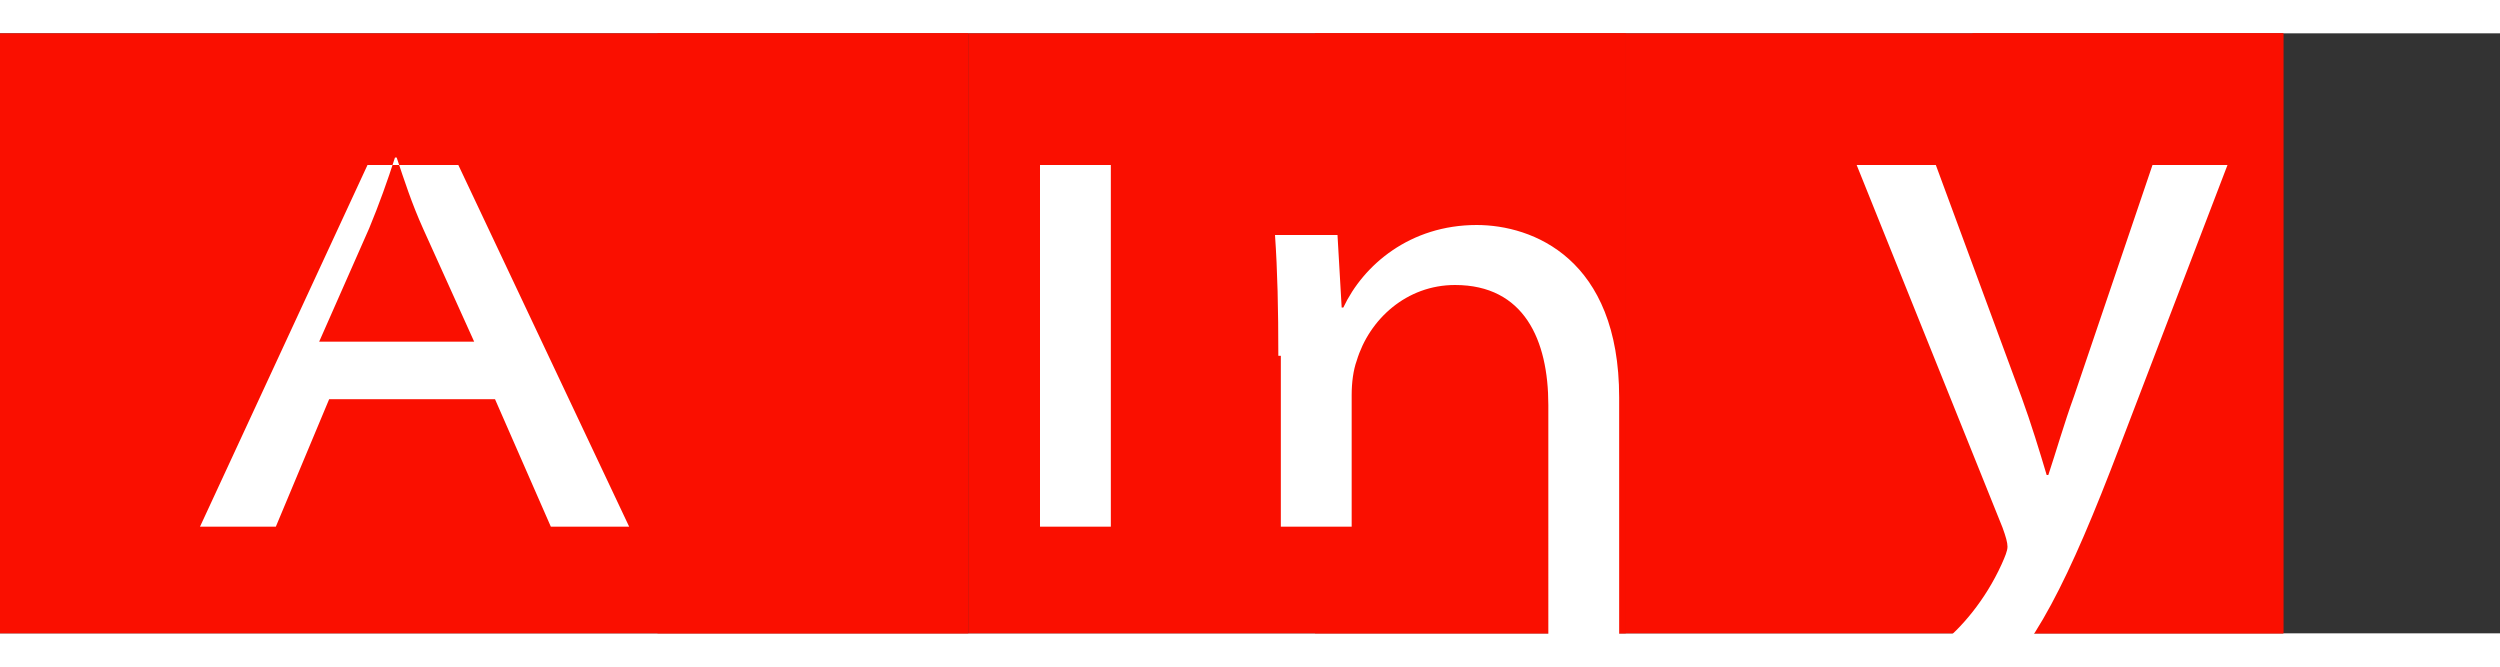 <?xml version="1.0" encoding="UTF-8"?>
<svg width="150" height="40" viewBox="0 0 300 72" xmlns="http://www.w3.org/2000/svg">
  <rect x="0" y="0" width="300" height="72" fill="#333333" stroke="none"/>
  <path d="M116.2 0H0v72h116.2V0z" fill="#FA0F00"/>
  <path d="M195.1 0h-78.9v72h78.9V0z" fill="#FA0F00"/>
  <path d="M116.2 0H78.9v72h37.3V0z" fill="#FA0F00"/>
  <path d="M274 0h-78.9v72H274V0z" fill="#FA0F00"/>
  <path d="M195.1 0h-37.3v72h37.3V0z" fill="#FA0F00"/>
  <path d="M274 0h-37.3v72H274V0z" fill="#FA0F00"/>
  <path d="M39.5 43.9l-6.4 15.3H24L44.1 15.8h10.9l20.5 43.4h-9.4l-6.7-15.3H39.5zm17.4-6.9l-6.1-13.5c-1.4-3.1-2.3-5.9-3.2-8.6h-.2c-.9 2.8-1.9 5.6-3.1 8.5l-6 13.6h18.6zM133.3 59.2h-8.5V15.8h8.5v43.4zM153.4 38.7c0-5.6-.1-10.2-.4-14.5h7.5l.5 8.7h.2c2.4-5.1 8-9.9 16-9.9 6.7 0 17.1 4 17.1 20.7v29h-8.5V44.6c0-7.8-2.9-14.4-11.2-14.4-5.8 0-10.3 4.1-11.8 9.1-.4 1.1-.6 2.6-.6 4.1v15.8h-8.5V38.7h-.3zM232.3 15.8l10.3 27.9c1.1 3 2.2 6.6 3 9.3h.2c.9-2.7 1.9-6.2 3.1-9.5l9.4-27.7h9l-12.9 33.7c-6.2 16.3-10.4 24.6-16.3 29.7-4.2 3.7-8.4 5.2-10.6 5.6l-2.2-7.3c2.2-.7 5-2.1 7.6-4.2 2.4-1.9 5.3-5.2 7.3-9.6.4-.9.7-1.6.7-2.1s-.2-1.2-.6-2.3l-17.5-43.5h9.5z" fill="#FFFFFF"/>
</svg>
